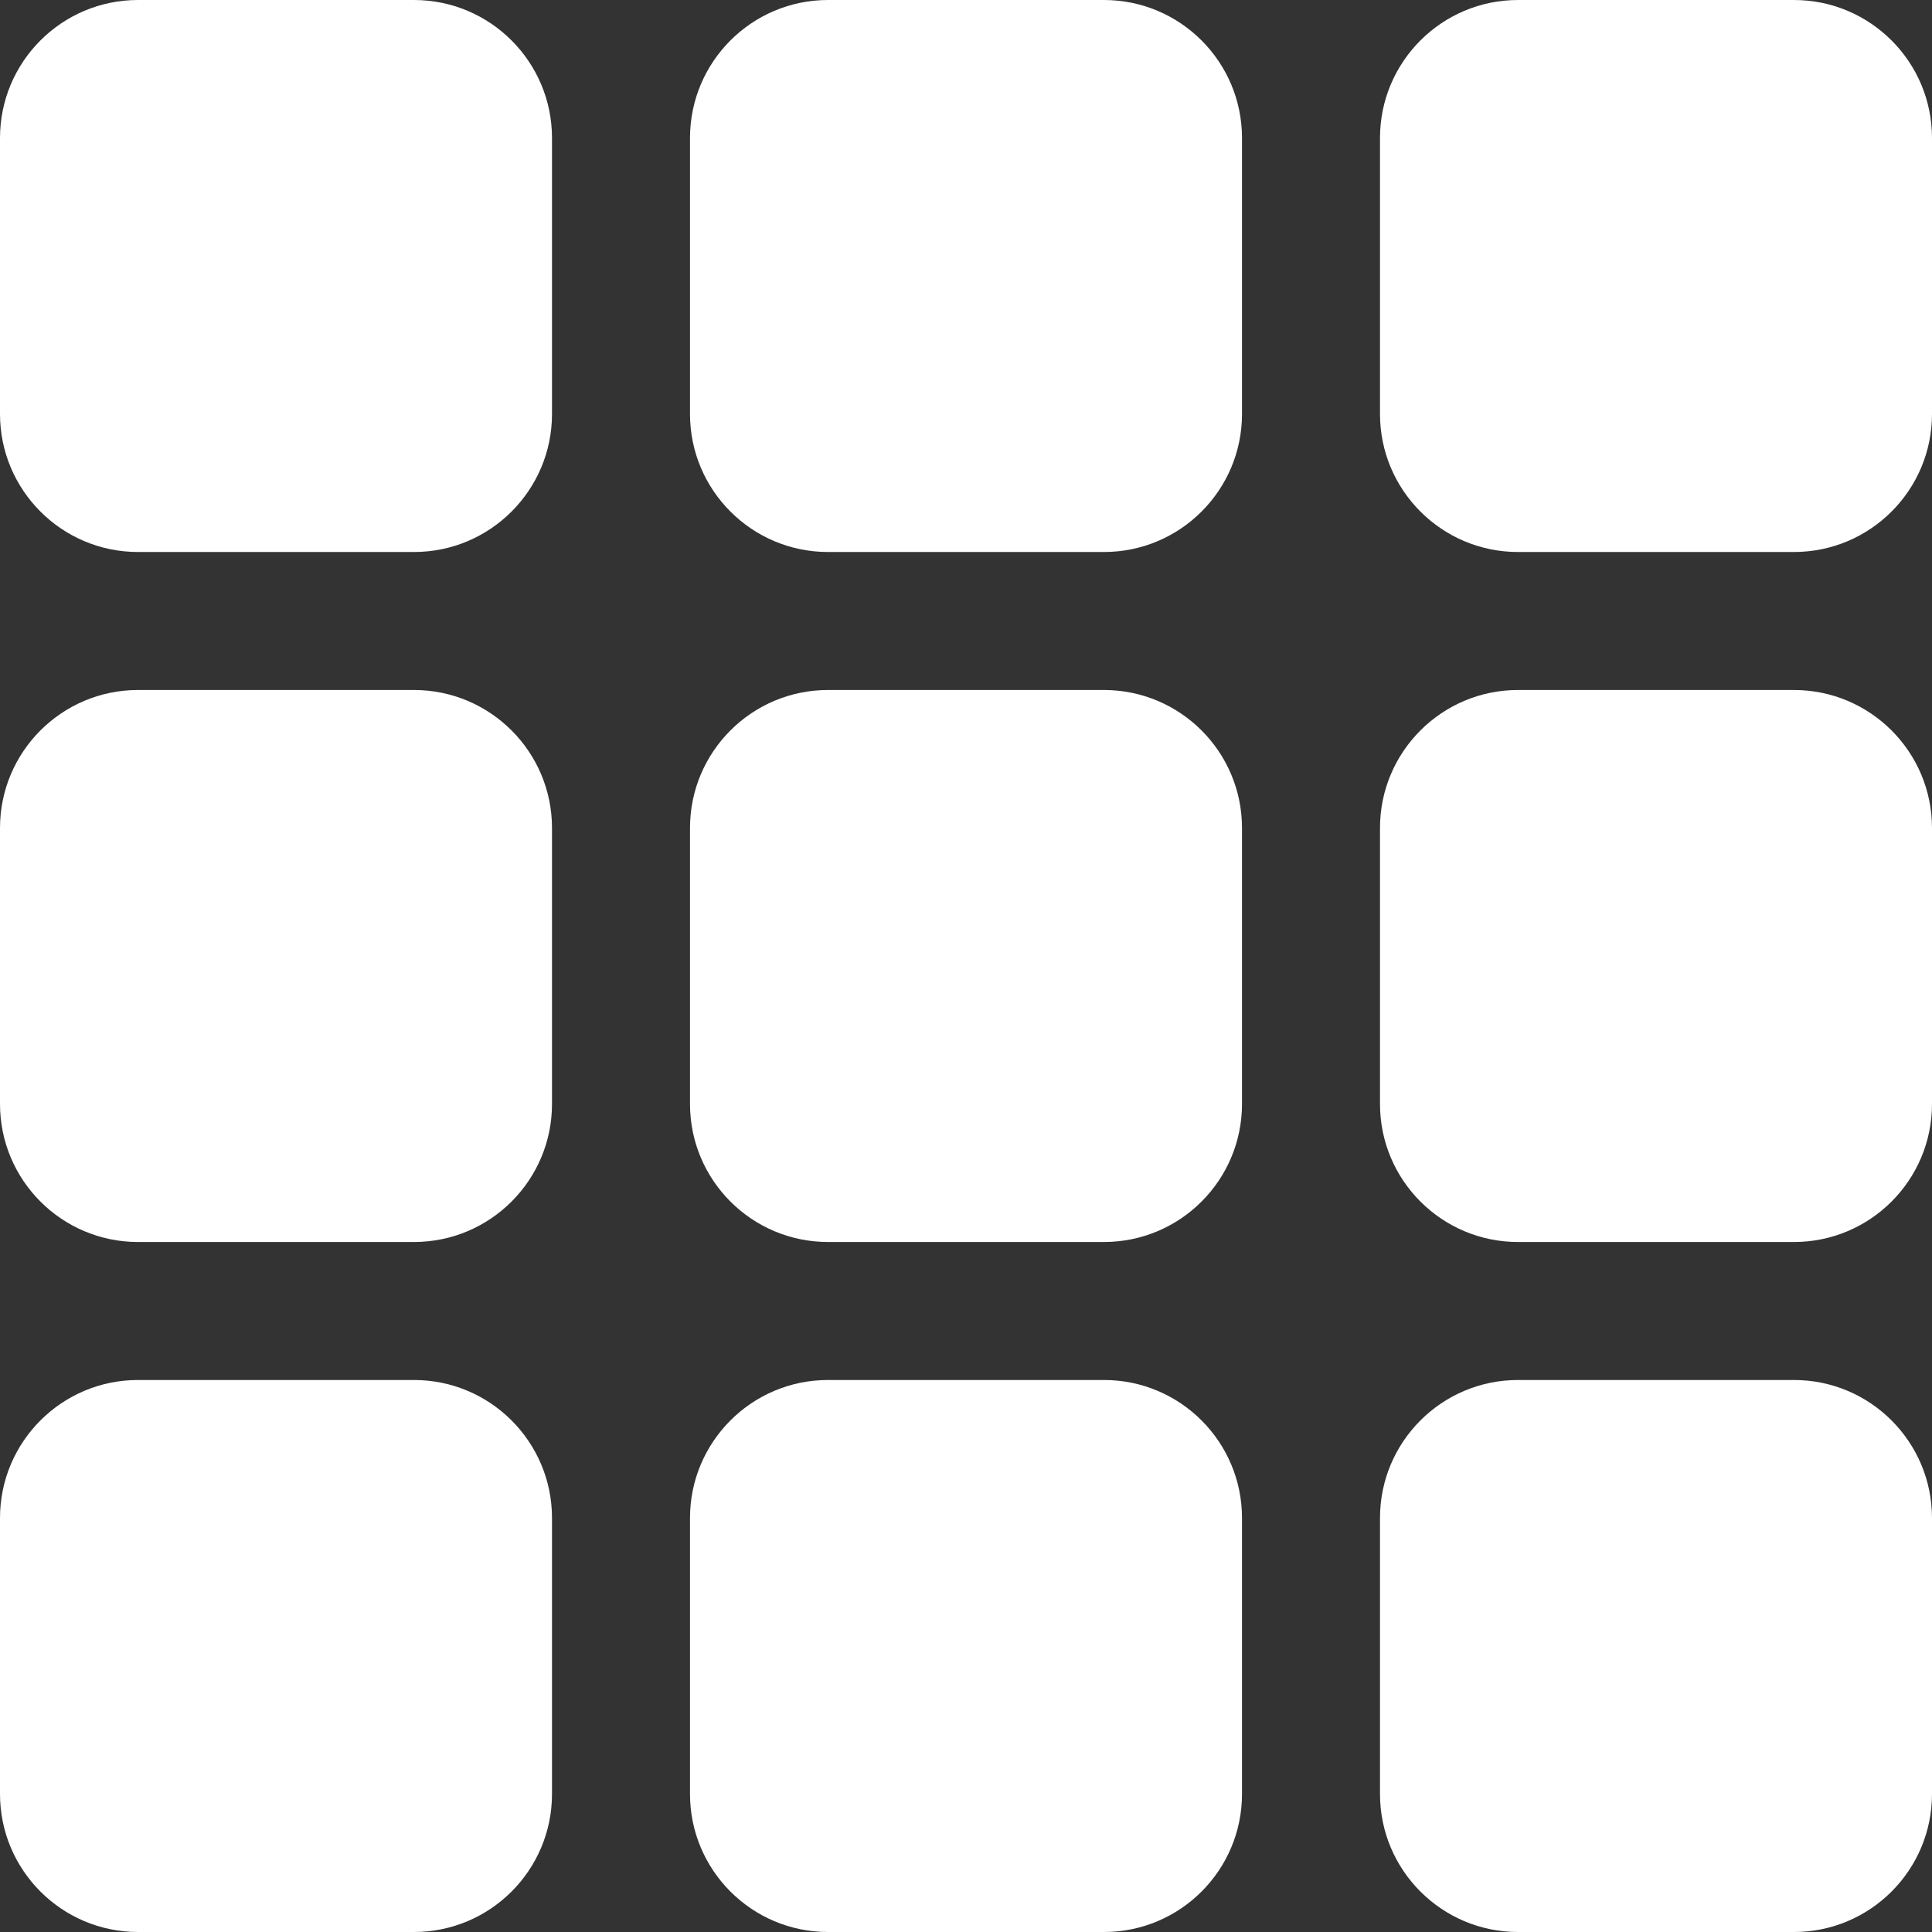 <svg version="1.1" fill="#fff" xmlns="http://www.w3.org/2000/svg" xmlns:xlink="http://www.w3.org/1999/xlink" x="0px" y="0px" viewBox="0 0 444.955 444.955" xml:space="preserve">
<rect x="0" y="0" width="444.955" height="444.955" fill="#333333" stroke="none"/>
<path d="M95.347,0H31.782C14.239,0,0,14.239,0,31.782v63.565c0,17.544,14.239,31.782,31.782,31.782
h63.565c17.544,0,31.782-14.239,31.782-31.782V31.782C127.13,14.239,112.891,0,95.347,0z"/>
<path d="M254.26,0h-63.565c-17.544,0-31.782,14.239-31.782,31.782v63.565
c0,17.544,14.239,31.782,31.782,31.782h63.565c17.544,0,31.782-14.239,31.782-31.782V31.782C286.042,14.239,271.804,0,254.26,0z"/>
<path d="M413.172,0h-63.565c-17.544,0-31.783,14.239-31.783,31.782v63.565
c0,17.544,14.239,31.782,31.783,31.782h63.565c17.544,0,31.783-14.239,31.783-31.782V31.782C444.955,14.239,430.716,0,413.172,0 z"/>
<path d="M95.347,158.912H31.782C14.239,158.912,0,173.151,0,190.695v63.565
c0,17.544,14.239,31.782,31.782,31.782h63.565c17.544,0,31.782-14.239,31.782-31.782v-63.565 C127.13,173.151,112.891,158.912,95.347,158.912z"/>
<path d="M254.26,158.912h-63.565c-17.544,0-31.782,14.239-31.782,31.782v63.565
c0,17.544,14.239,31.782,31.782,31.782h63.565c17.544,0,31.782-14.239,31.782-31.782v-63.565 C286.042,173.151,271.804,158.912,254.26,158.912z"/>
<path d="M413.172,158.912h-63.565c-17.544,0-31.783,14.239-31.783,31.782v63.565
c0,17.544,14.239,31.782,31.783,31.782h63.565c17.544,0,31.783-14.239,31.783-31.782v-63.565 C444.955,173.151,430.716,158.912,413.172,158.912z"/>
<path d="M95.347,317.825H31.782C14.239,317.825,0,332.063,0,349.607v63.565
c0,17.544,14.239,31.783,31.782,31.783h63.565c17.544,0,31.782-14.239,31.782-31.783v-63.565 C127.13,332.063,112.891,317.825,95.347,317.825z"/>
<path d="M254.26,317.825h-63.565c-17.544,0-31.782,14.239-31.782,31.783v63.565
c0,17.544,14.239,31.783,31.782,31.783h63.565c17.544,0,31.782-14.239,31.782-31.783v-63.565 C286.042,332.063,271.804,317.825,254.26,317.825z"/>
<path d="M413.172,317.825h-63.565c-17.544,0-31.783,14.239-31.783,31.783v63.565
c0,17.544,14.239,31.783,31.783,31.783h63.565c17.544,0,31.783-14.239,31.783-31.783v-63.565 C444.955,332.063,430.716,317.825,413.172,317.825z"/>
</svg> 